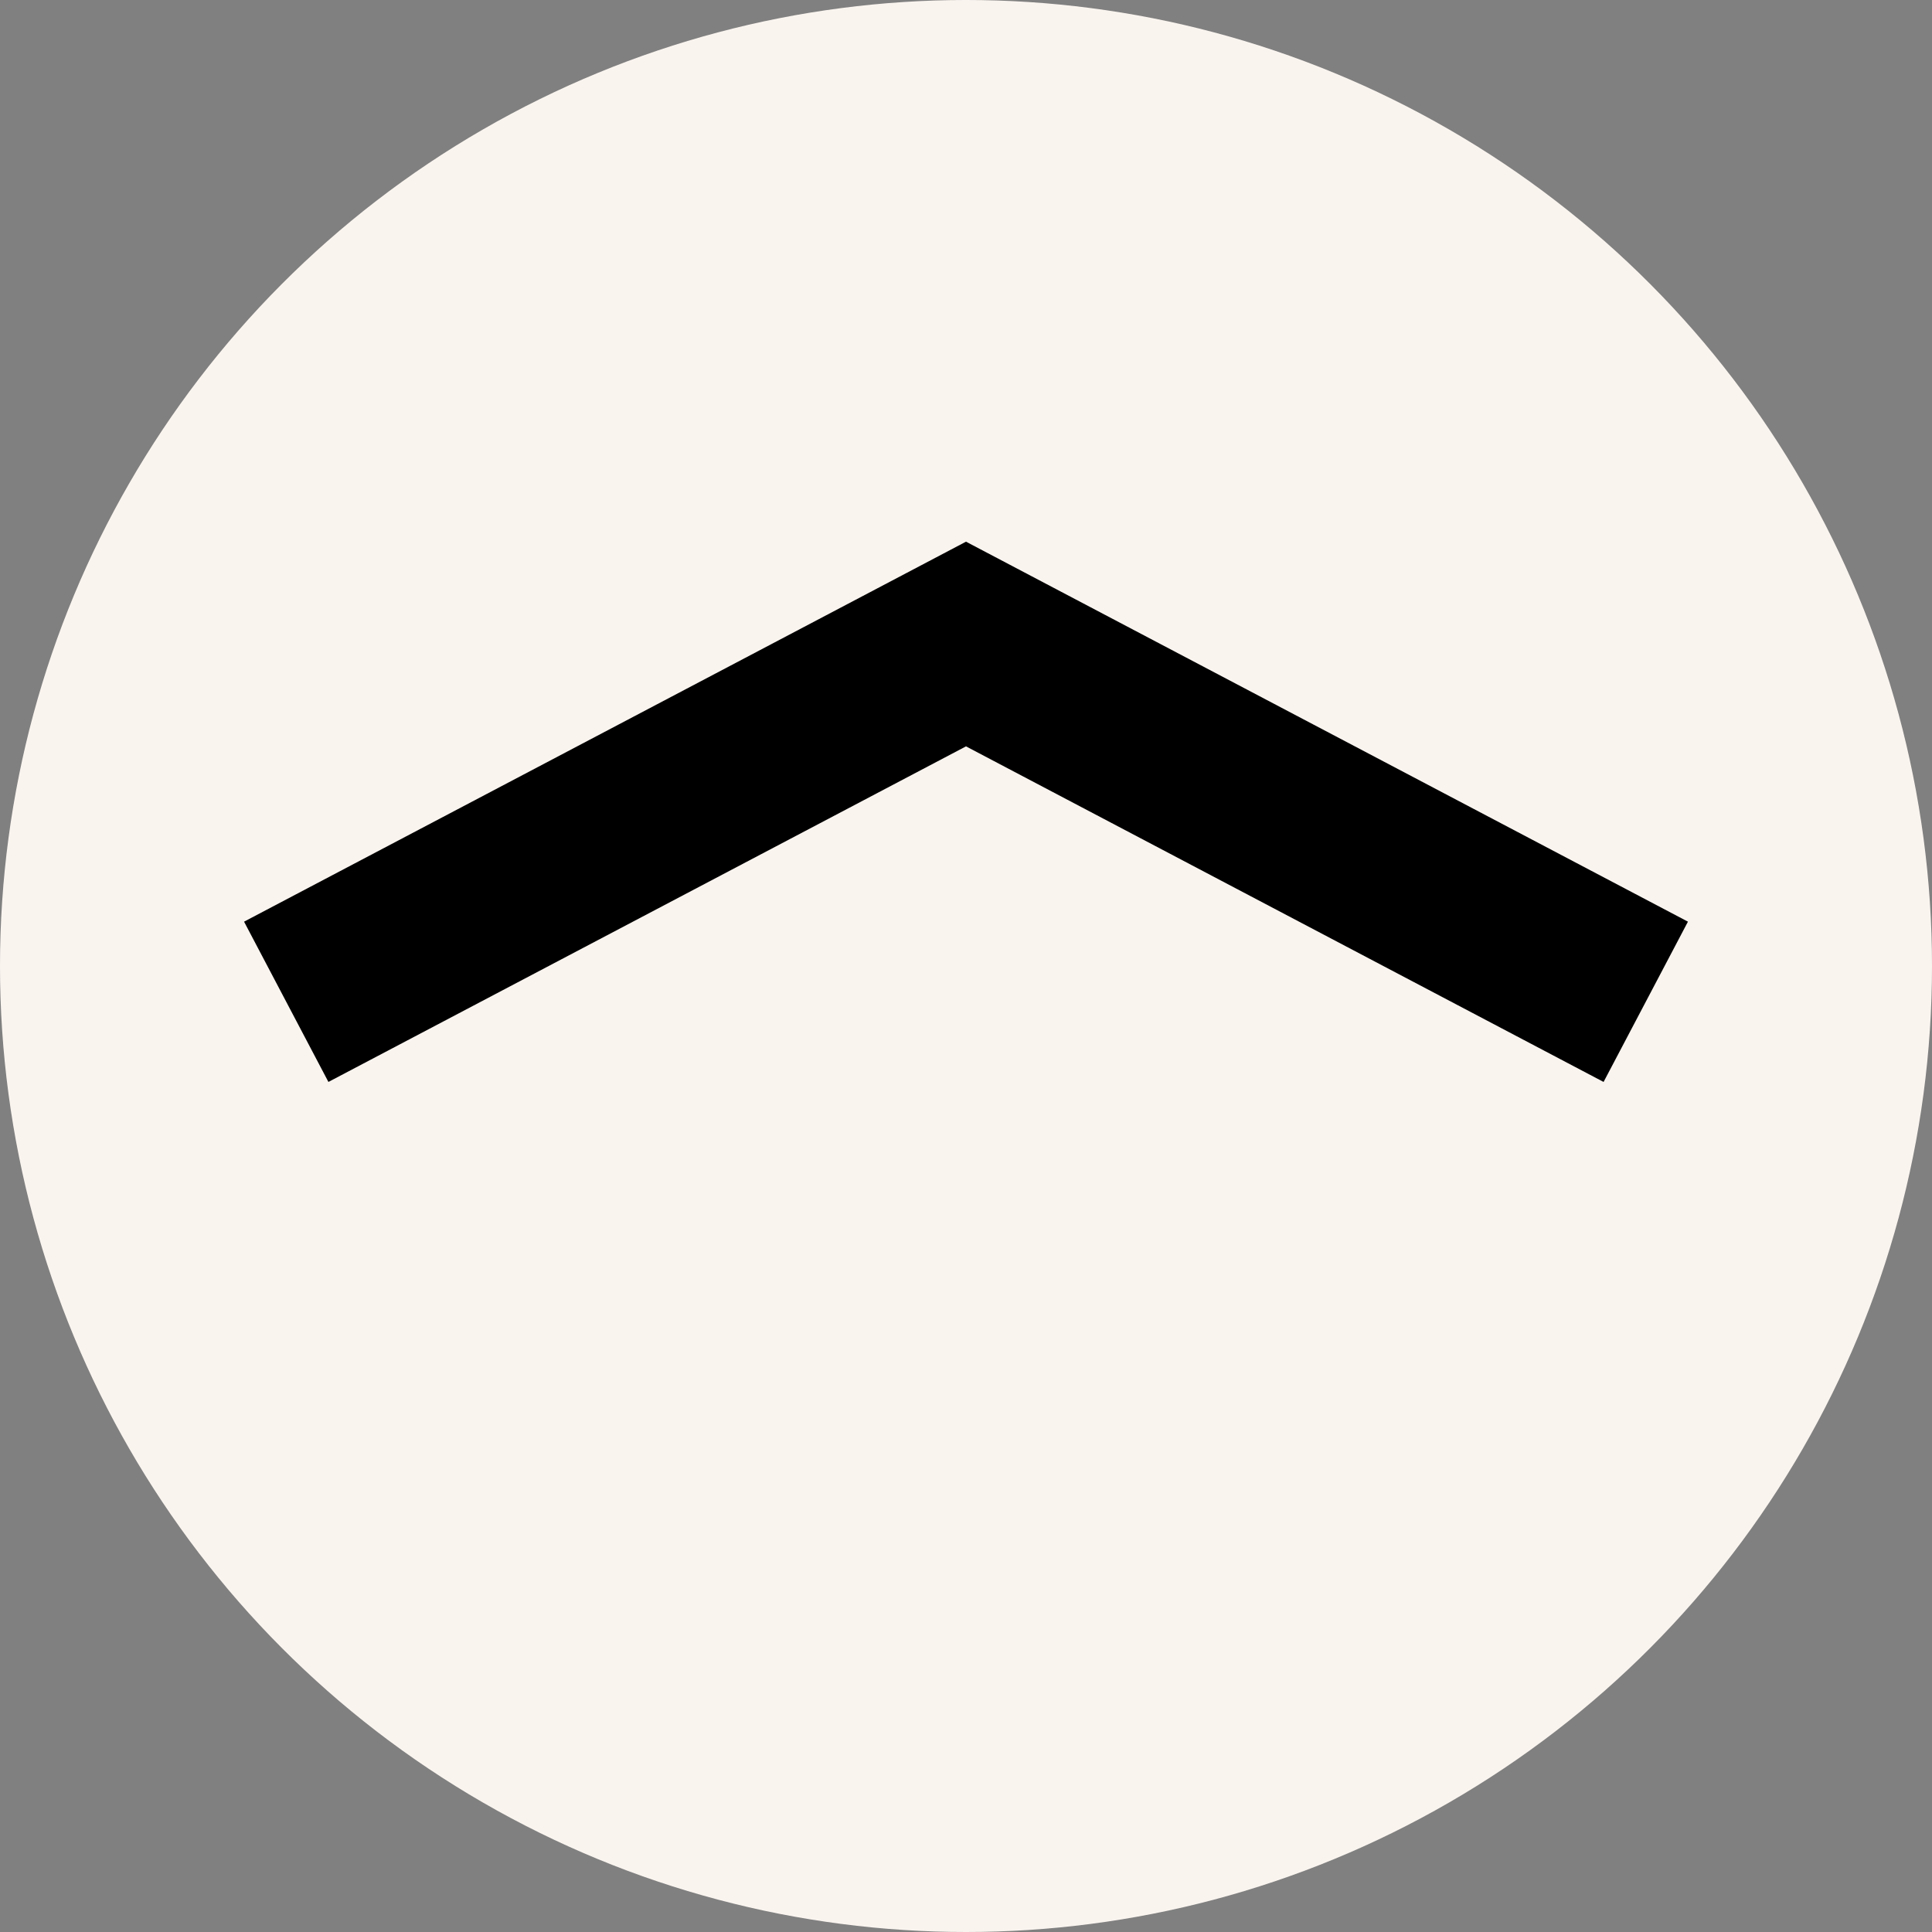 <svg width="32" height="32" viewBox="0 0 32 32" fill="none" xmlns="http://www.w3.org/2000/svg">
<rect x="0" y="0" width="32" height="32" fill="#808080" stroke="none"/>
<circle cx="16" cy="16" r="16" fill="#FAF4EF"/>
<path d="M27.259 16.593L16 10.667L4.741 16.593" stroke="black" stroke-width="3"/>
</svg>
